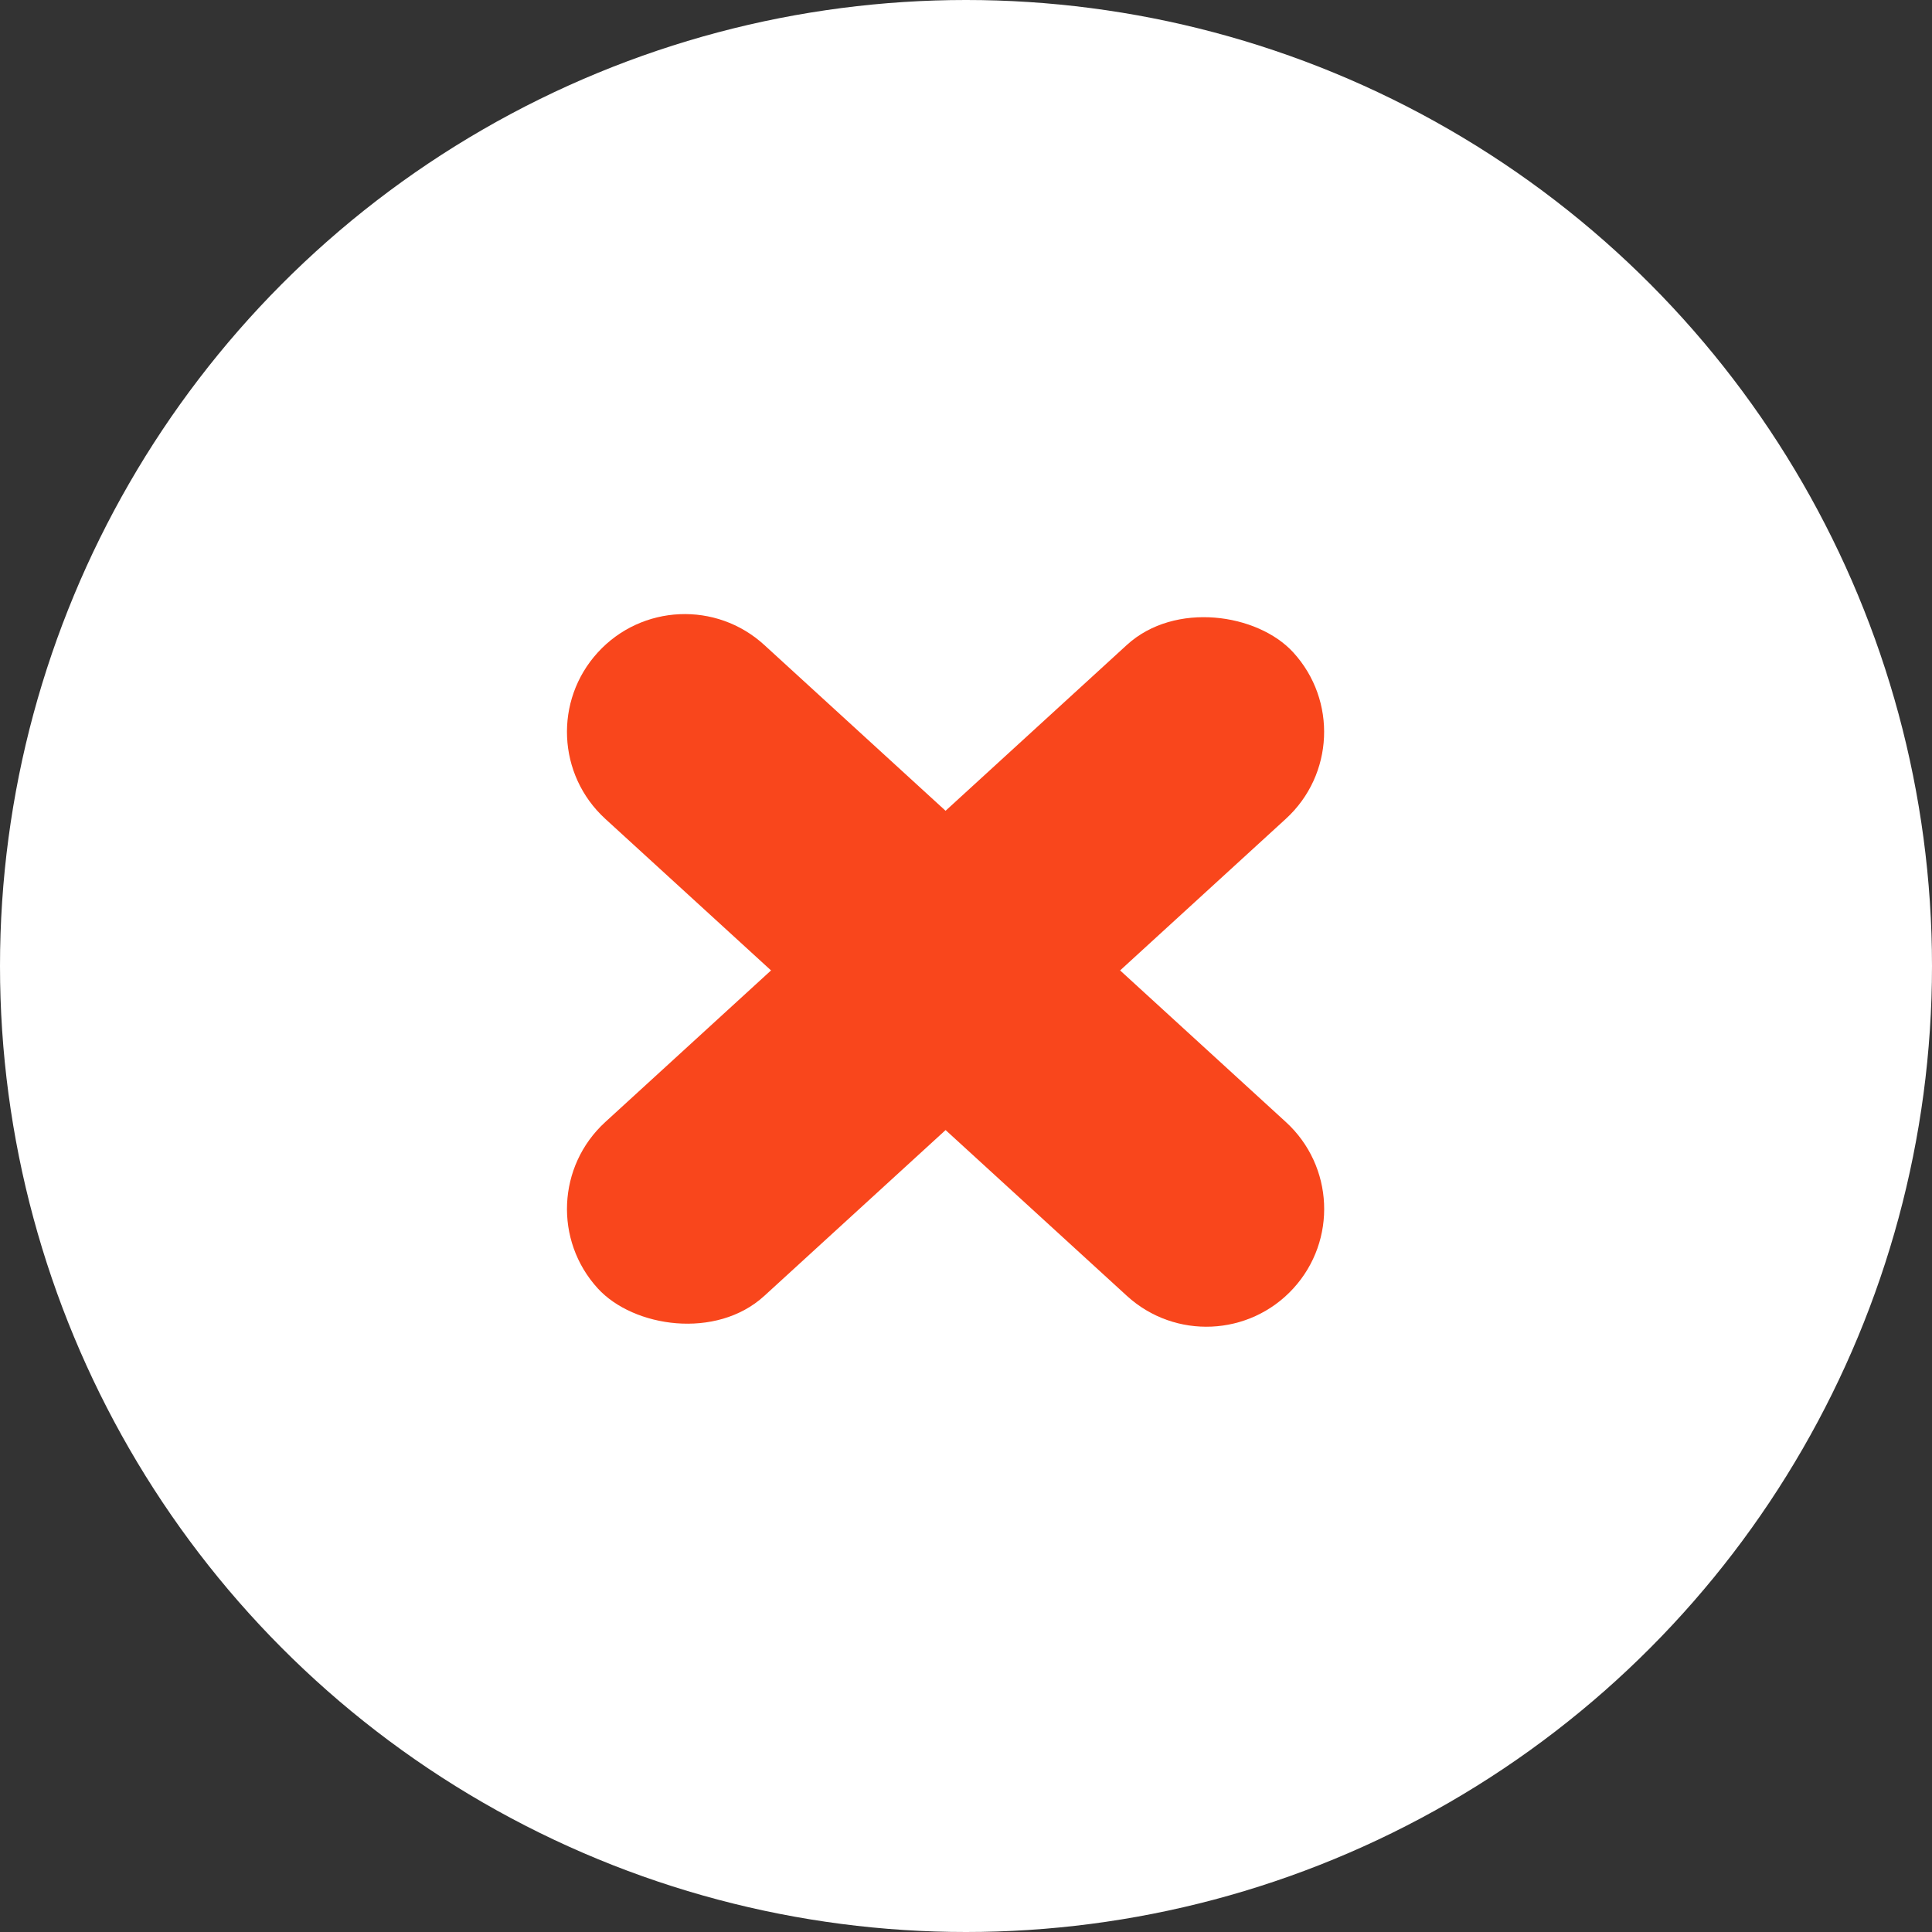 <svg width="41" height="41" viewBox="0 0 41 41" fill="none" xmlns="http://www.w3.org/2000/svg">
<rect x="0" y="0" width="41" height="41" fill="#333333" stroke="none"/>
<circle cx="20.5" cy="20.5" r="20.5" fill="white"/>
<rect x="11" y="25.499" width="20" height="5" rx="2.5" transform="rotate(-42.45 11 25.499)" fill="#F9461C"/>
<path d="M27.446 27.343C26.514 28.361 24.933 28.432 23.914 27.5L12.845 17.377C11.826 16.445 11.755 14.864 12.687 13.845V13.845C13.619 12.826 15.2 12.755 16.219 13.687L27.288 23.811C28.307 24.742 28.378 26.324 27.446 27.343V27.343Z" fill="#F9461C"/>
</svg>
